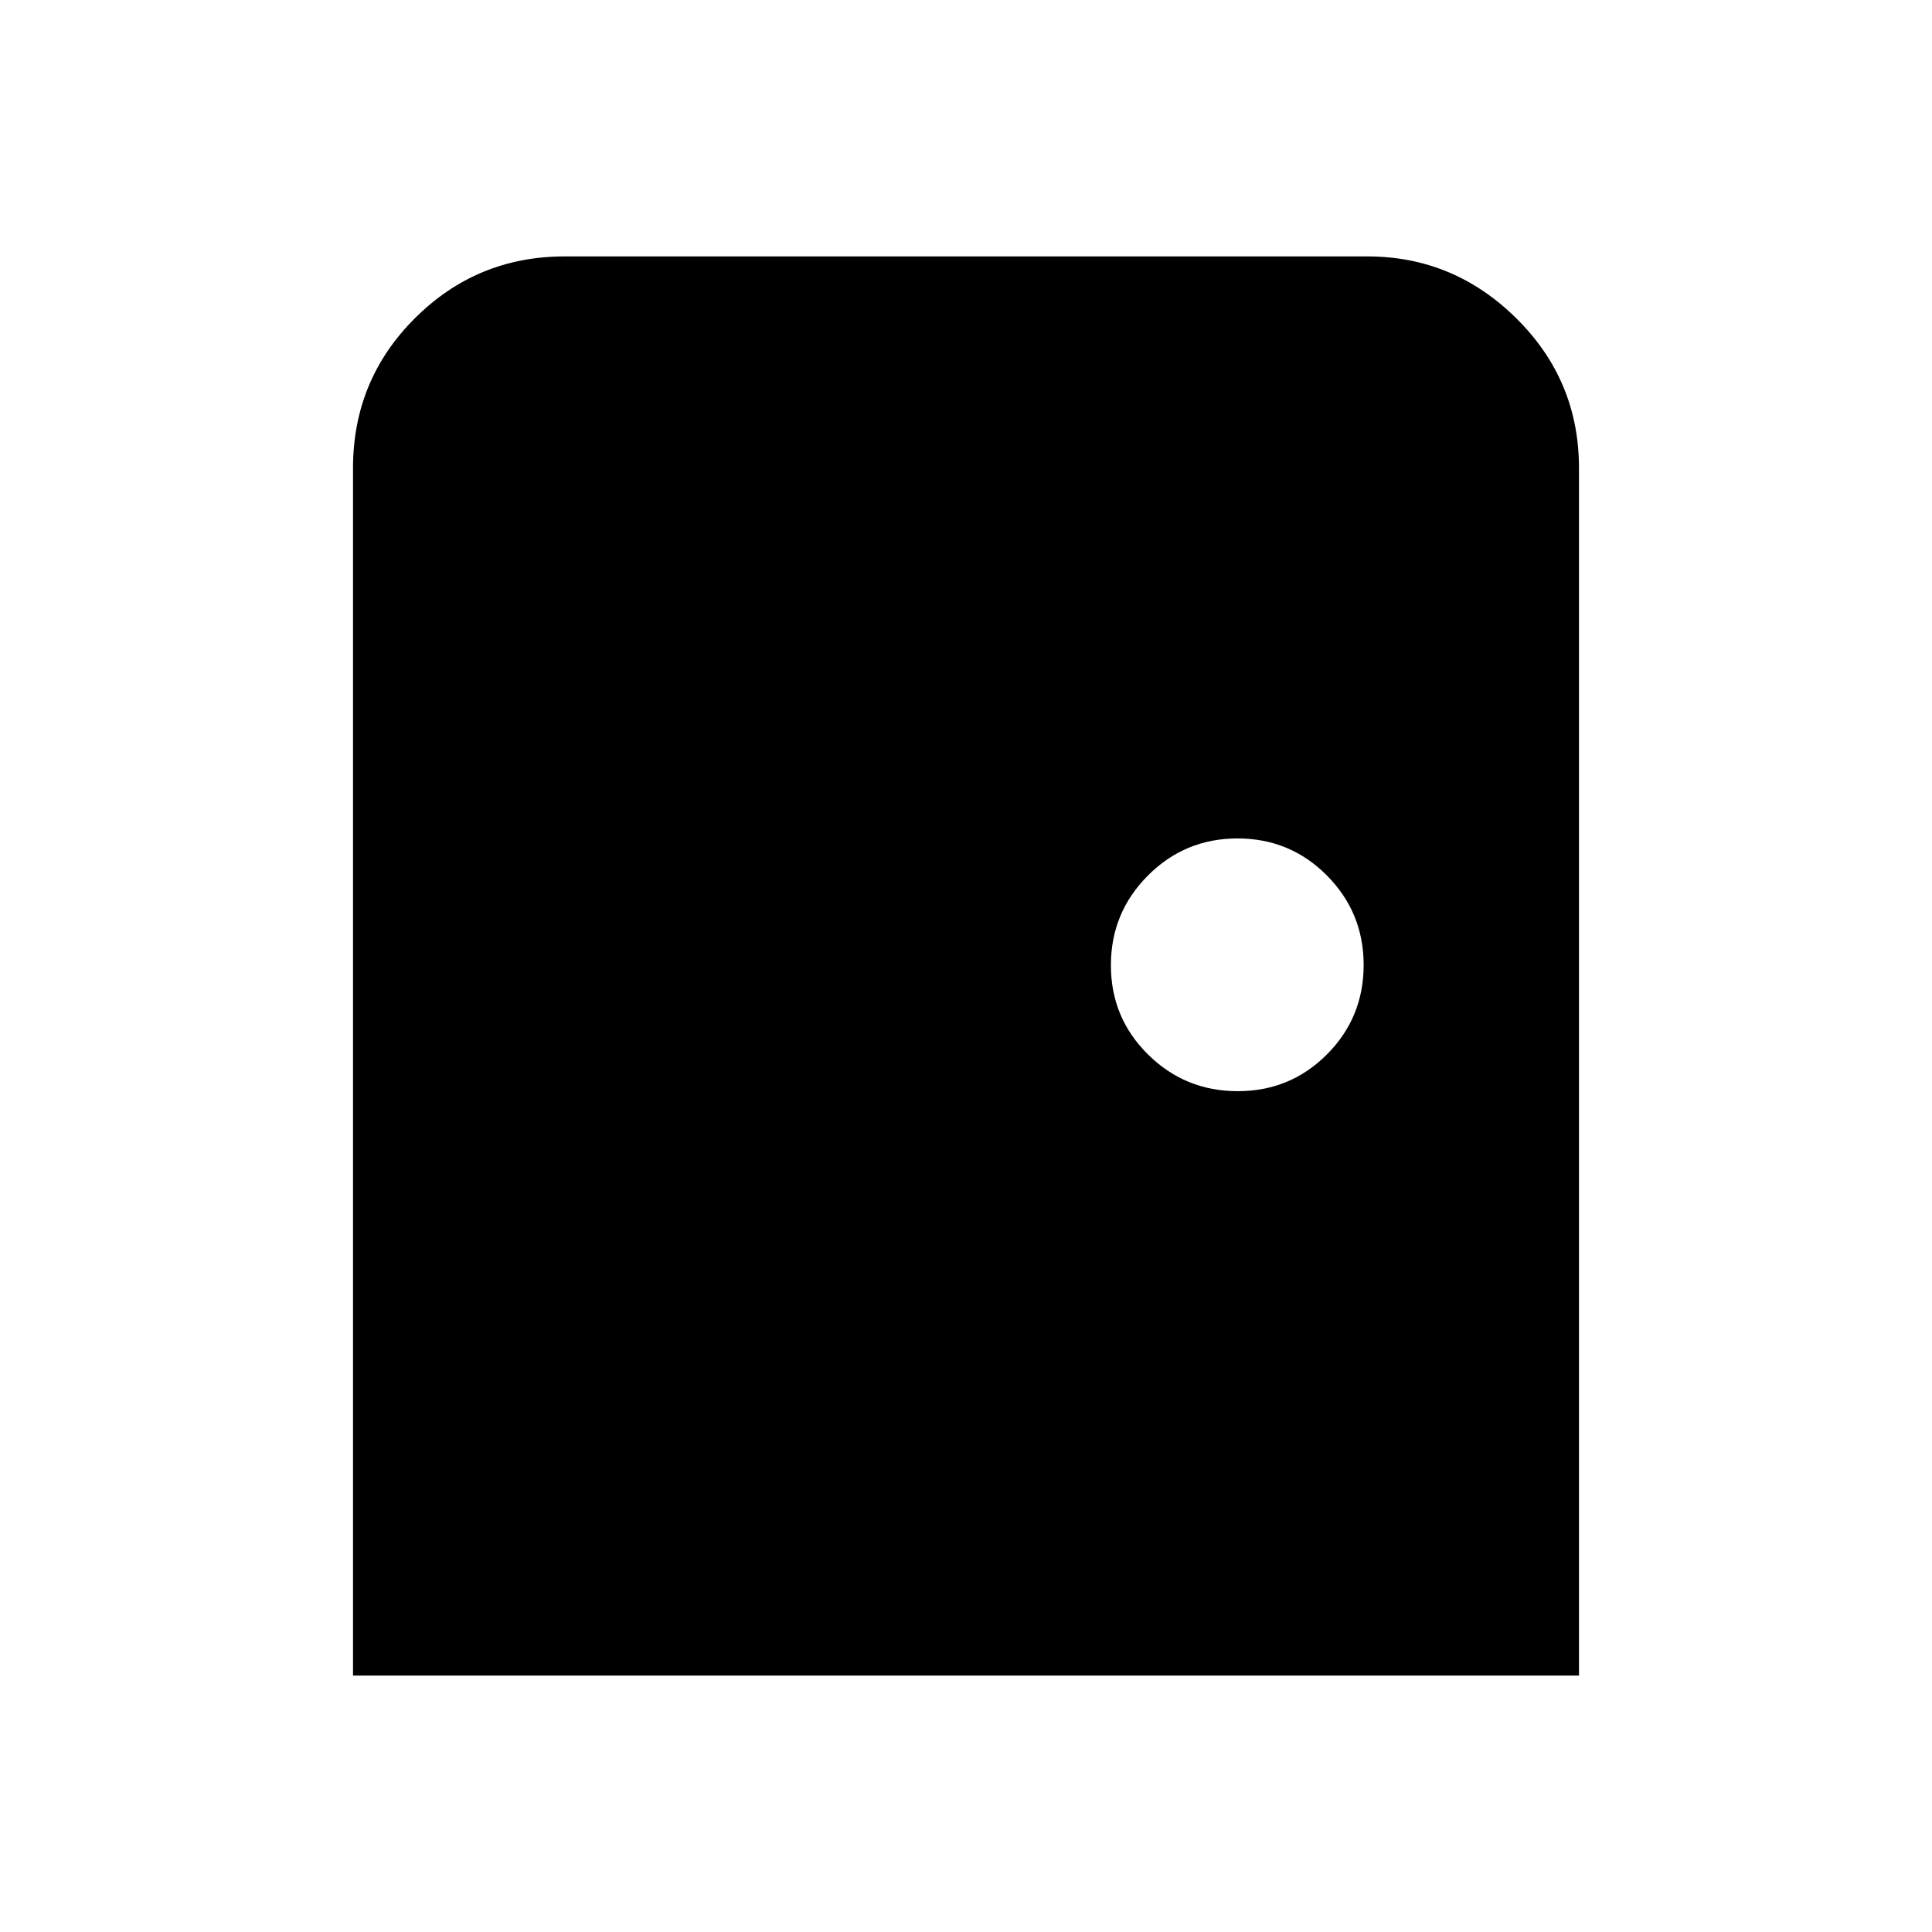 <svg xmlns="http://www.w3.org/2000/svg" height="20" viewBox="0 -960 960 960" width="20"><path d="M175.41-127.41v-600q0-43.81 30.78-74.49 30.77-30.69 74.4-30.69h398.82q42.93 0 74.05 30.78 31.13 30.77 31.13 74.4v600H175.41Zm439.6-290.39q26.12 0 44.35-18.29 18.23-18.28 18.23-44.4 0-26.12-18.29-44.51-18.28-18.39-44.4-18.39-26.12 0-44.51 18.44Q552-506.5 552-480.38t18.45 44.35q18.44 18.23 44.56 18.23Z"/></svg>